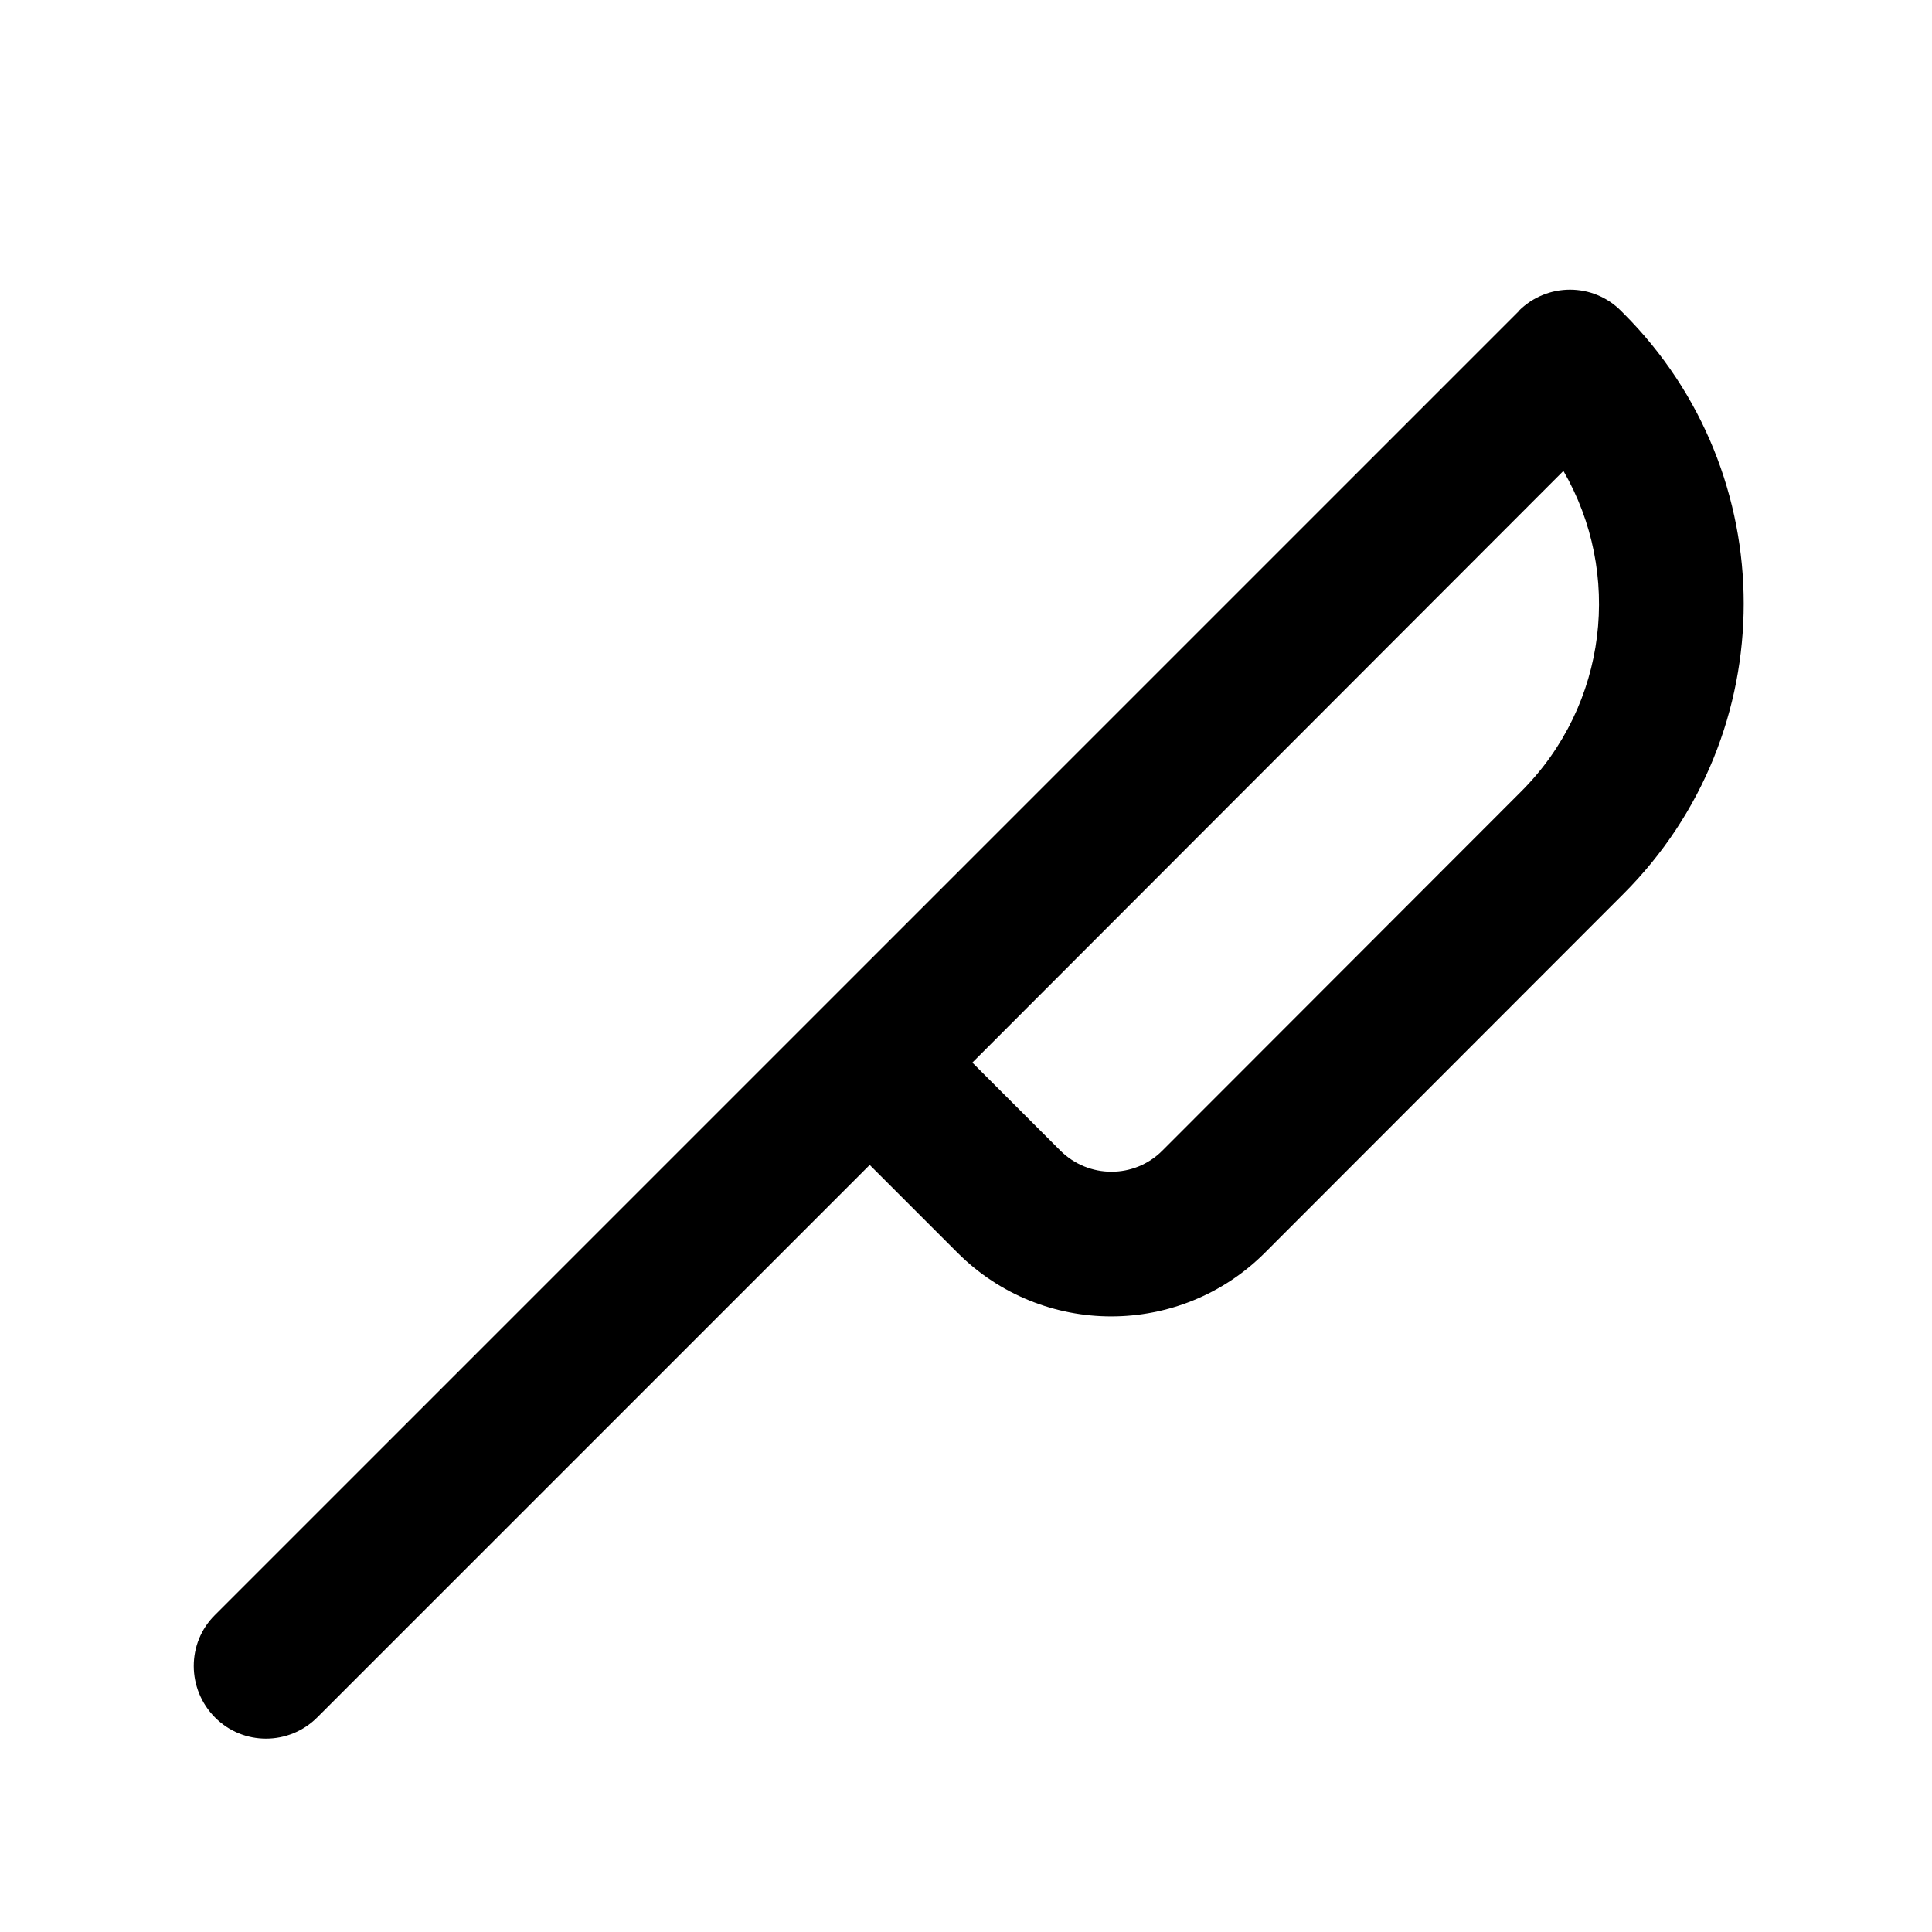 <svg xmlns="http://www.w3.org/2000/svg" viewBox="0 0 640 640"><!--! Font Awesome Pro 7.1.0 by @fontawesome - https://fontawesome.com License - https://fontawesome.com/license (Commercial License) Copyright 2025 Fonticons, Inc. --><path fill="currentColor" d="M503.1 103C512.5 93.6 527.7 93.6 537 103L537.8 103.8C590.9 156.9 590.9 243 537.8 296.1L419 415C390.9 443.1 345.3 443.1 317.2 415L288.1 385.9L105.1 568.9C95.7 578.3 80.5 578.3 71.2 568.9C61.9 559.5 61.8 544.3 71.2 535L503.2 103zM322.1 352L351.2 381.1C360.6 390.5 375.8 390.5 385.1 381.1L503.9 262.2C532.7 233.4 537.4 189.7 517.9 156L322.1 352z"/></svg>